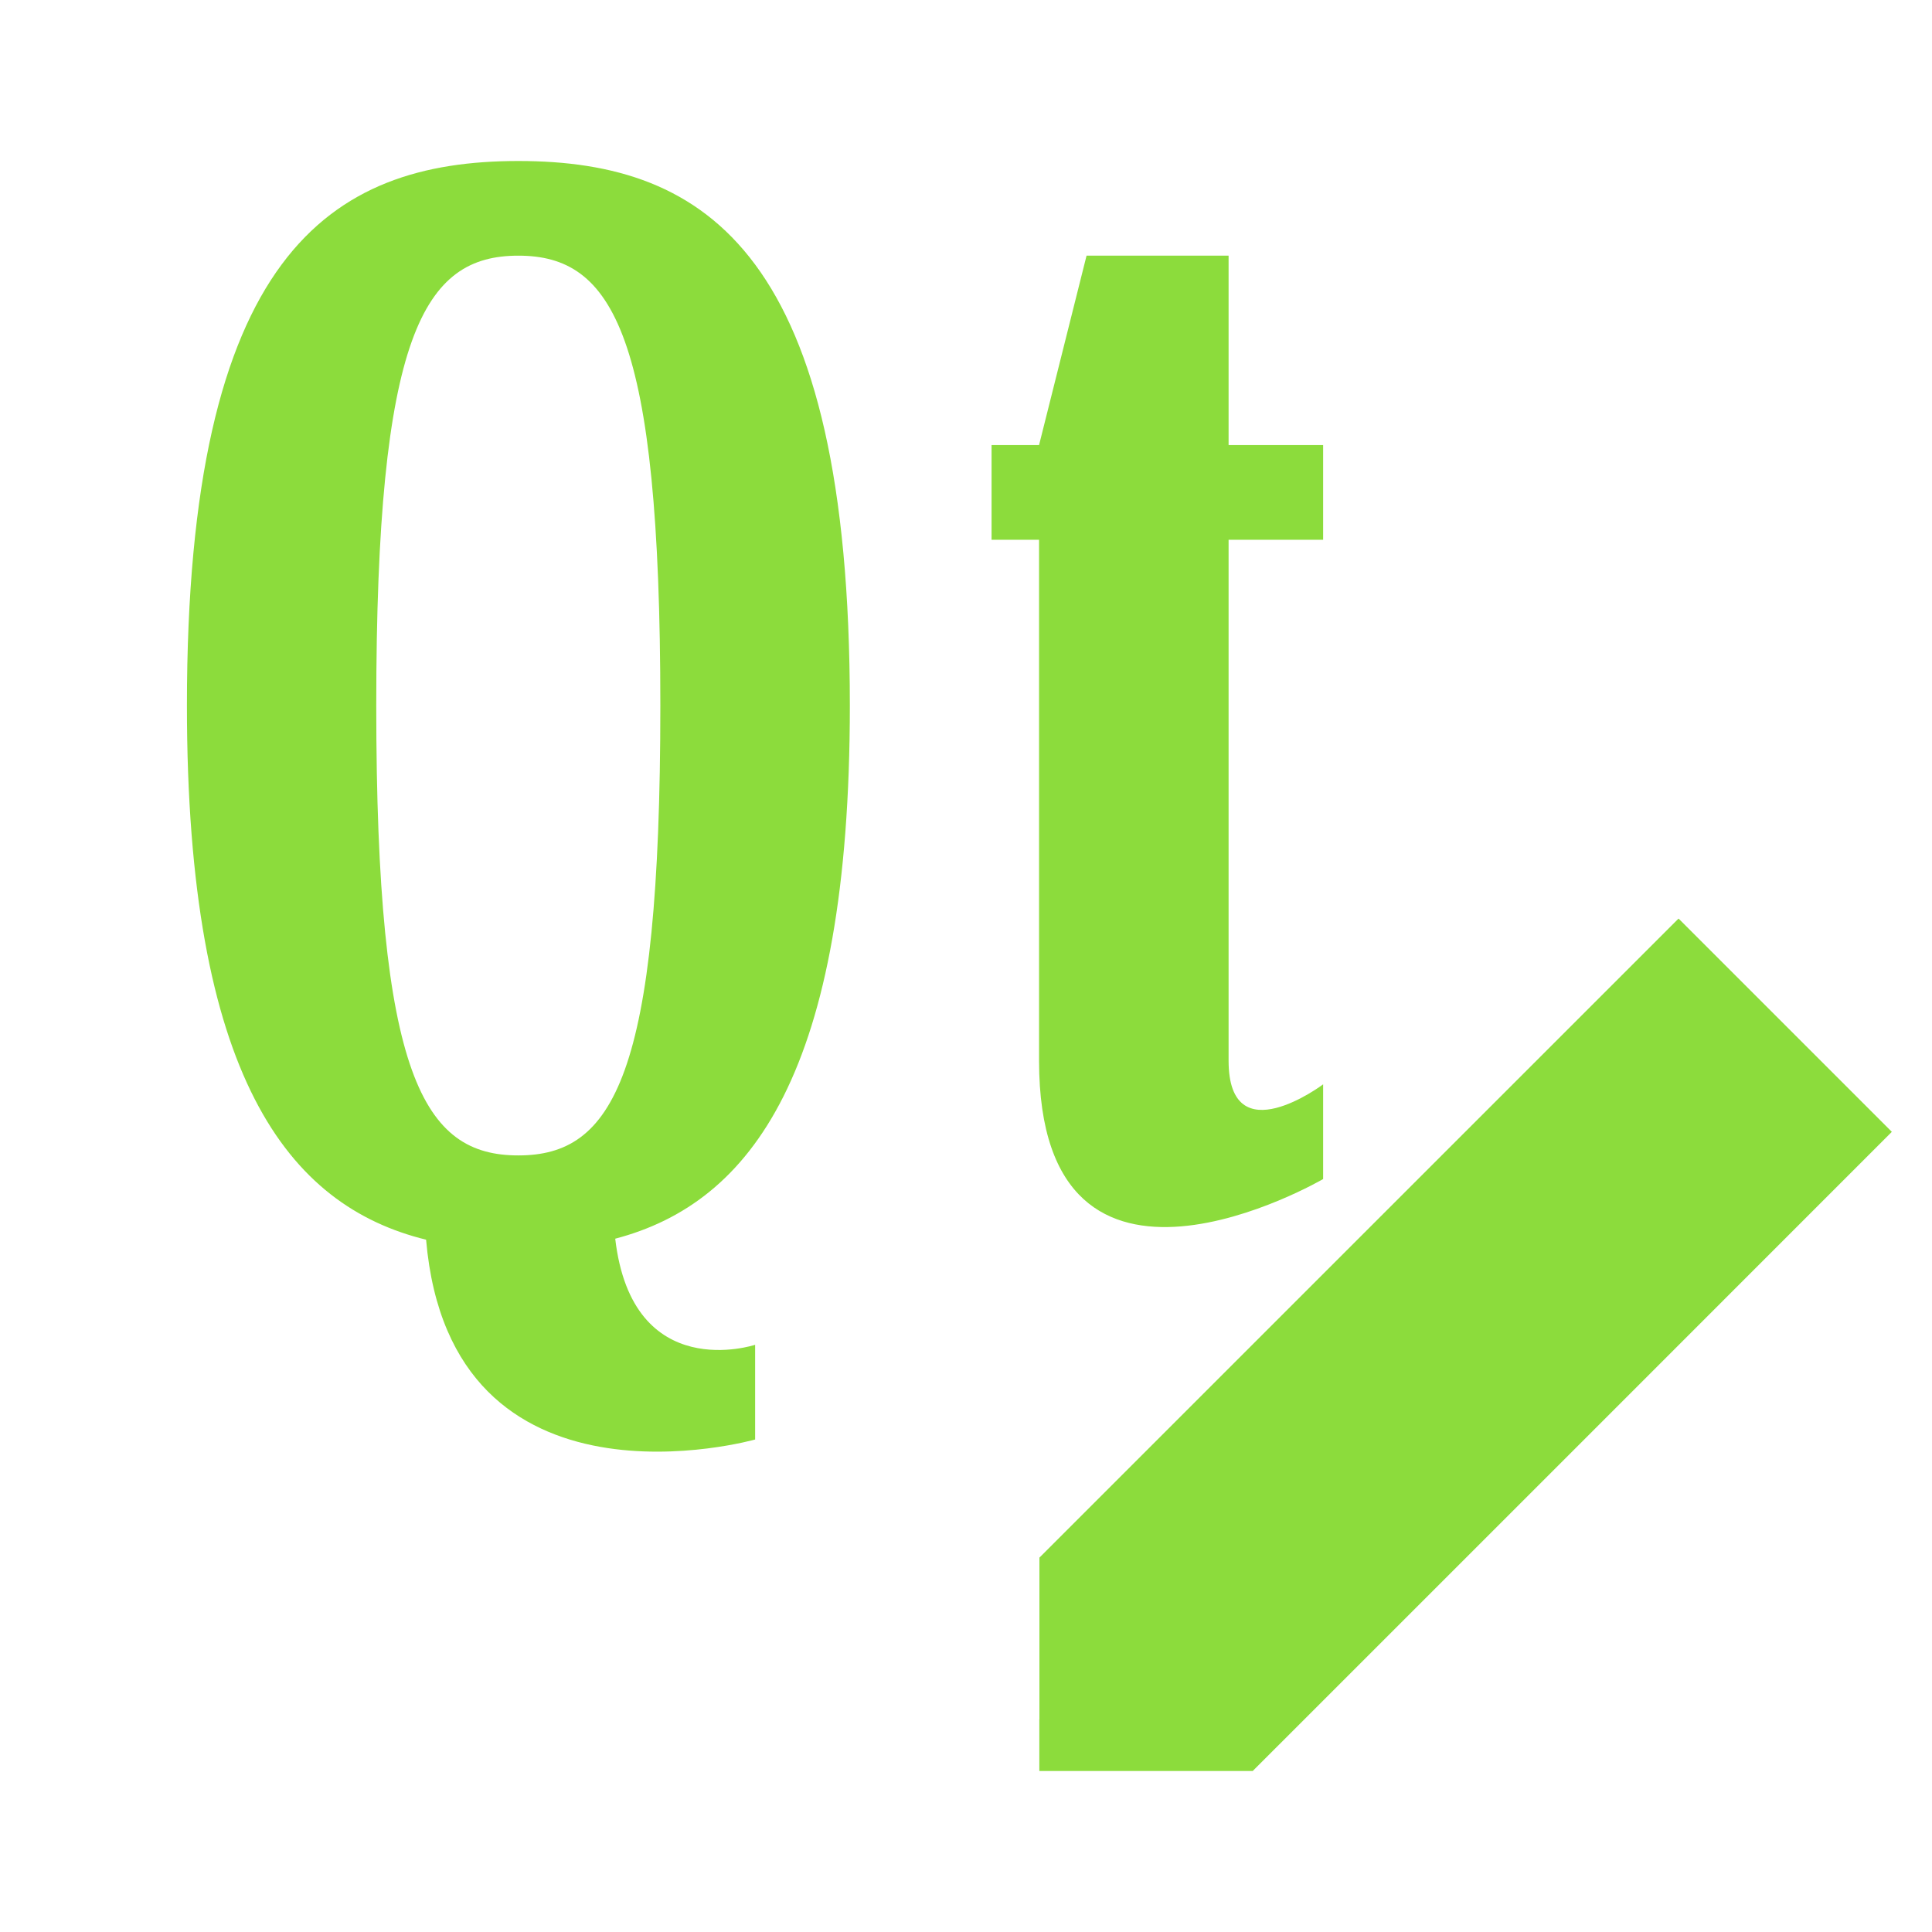 <svg height="48" width="48" xmlns="http://www.w3.org/2000/svg"><path fill="rgb(140, 220, 60)" d="m12.881 4h-.001c-.001 0-.001 0-.002 0zm-.001 0c4.707.001 8.234 2.353 8.234 13.529 0 9.118-2.454 12.36-5.829 13.246.426 3.649 3.476 2.636 3.476 2.636v2.353s-7.563 2.138-8.175-4.964c-3.432-.842-5.942-4.052-5.942-13.271 0-11.176 3.527-13.528 8.236-13.529zm-.002 2.352c-2.35 0-3.53 1.946-3.53 11.177 0 9.232 1.18 11.177 3.53 11.177 2.348 0 3.528-1.946 3.528-11.177 0-9.232-1.18-11.177-3.528-11.177zm12.944 37.648v-1.285h.002v-4.02h.004l15.872-15.871.004.002.002-.002 5.294 5.294-.002.002.002.002-7.995 7.997-7.877 7.876v.005zm1.173-37.648h3.529v4.706h2.349v2.353h-2.349v12.941c0 2.353 2.349.588 2.349.588v2.353s-7.058 4.116-7.058-2.941v-12.941h-1.18v-2.353h1.18z"/></svg>